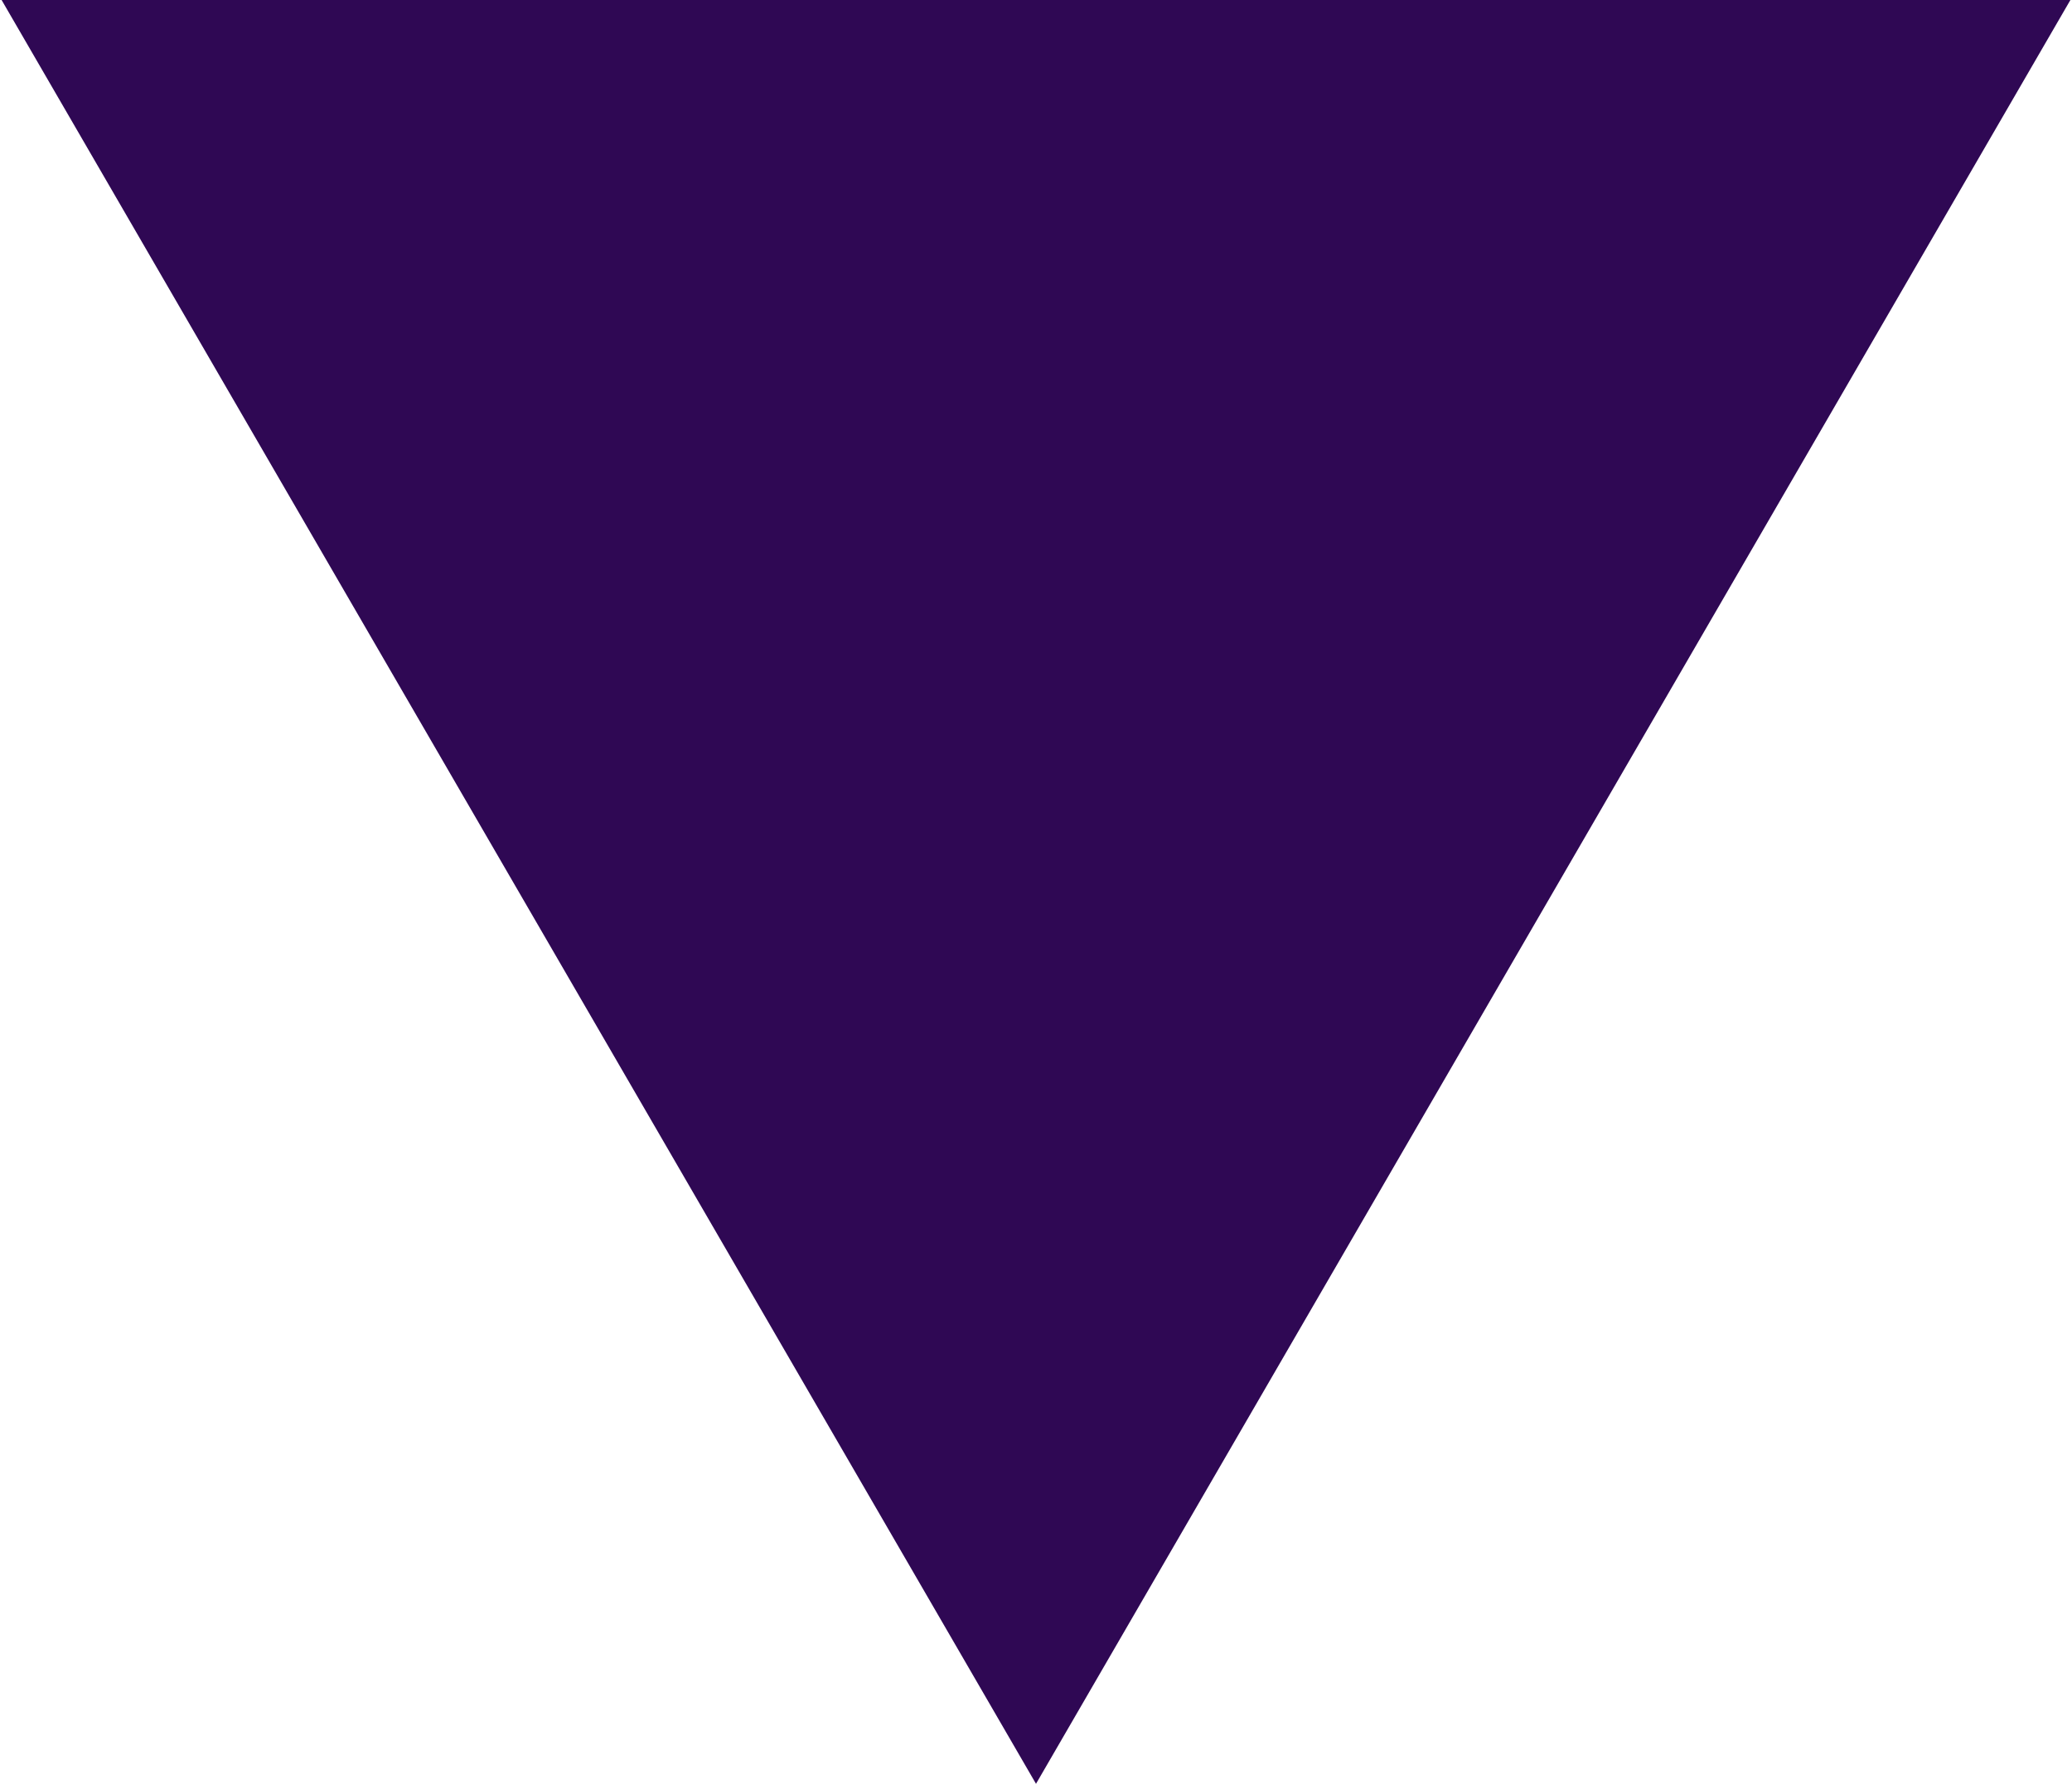 <svg xmlns="http://www.w3.org/2000/svg" width="9" height="7.75" viewBox="0 0 9 7.75">
  <defs>
    <style>
      .cls-1 {
        fill: #2f0854;
        fill-rule: evenodd;
      }
    </style>
  </defs>
  <path id="Треугольник_1_копия" data-name="Треугольник 1 копия" class="cls-1" d="M4515.5,365l-4.5-7.762h9Z" transform="translate(-4511 -357.25)"/>
</svg>
